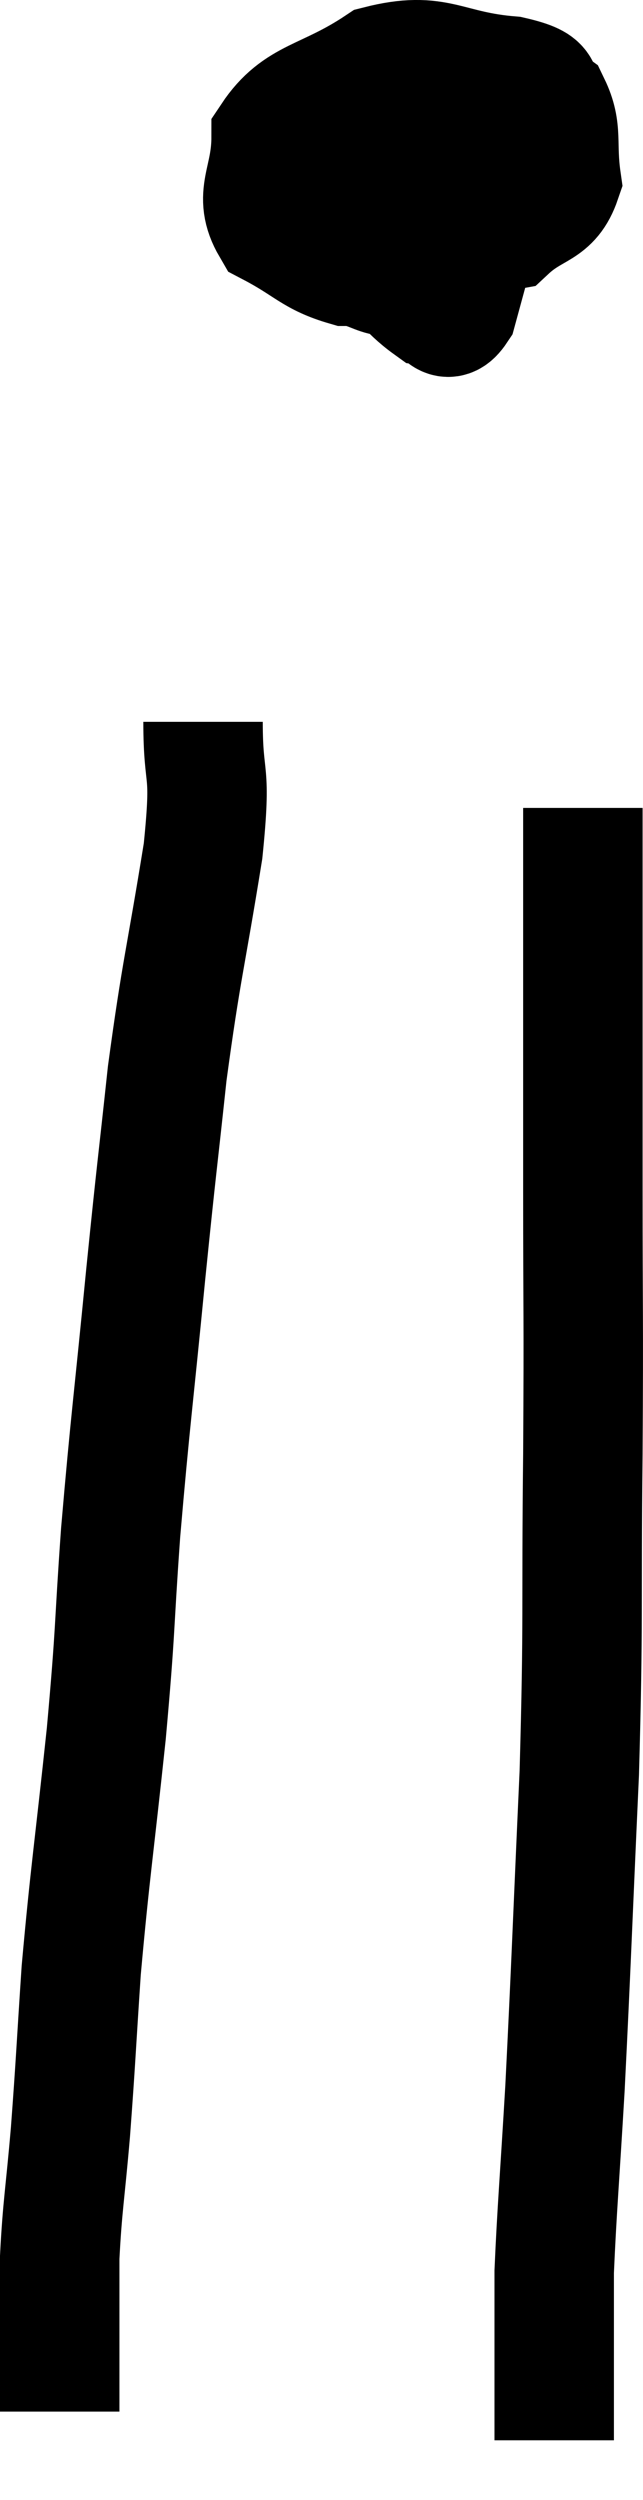 <svg xmlns="http://www.w3.org/2000/svg" viewBox="13.46 5.148 10.767 41.812" width="10.767" height="41.812"><path d="M 19.74 6.78 C 19.74 7.32, 19.53 7.41, 19.74 7.86 C 20.16 8.22, 20.025 8.295, 20.58 8.58 C 21.27 8.79, 21.39 9.105, 21.96 9 C 22.41 8.58, 22.68 8.685, 22.86 8.16 C 22.77 7.53, 22.89 7.335, 22.68 6.9 C 22.35 6.66, 22.74 6.585, 22.02 6.42 C 20.91 6.33, 20.805 5.985, 19.8 6.24 C 18.9 6.84, 18.45 6.765, 18 7.44 C 18 8.19, 17.685 8.4, 18 8.94 C 18.63 9.27, 18.69 9.435, 19.26 9.6 C 19.77 9.6, 19.89 9.975, 20.28 9.6 C 20.55 8.85, 20.64 8.715, 20.82 8.1 C 20.91 7.62, 20.955 7.425, 21 7.14 C 21 7.05, 21.24 6.945, 21 6.96 C 20.52 7.08, 20.385 6.63, 20.04 7.2 C 19.83 8.22, 19.47 8.475, 19.62 9.24 C 20.13 9.75, 20.265 9.99, 20.64 10.26 C 20.88 10.29, 20.91 10.635, 21.12 10.32 L 21.48 9" fill="none" stroke="black" stroke-width="2"></path><path d="M 16.86 17.22 C 16.86 18.3, 17.01 17.91, 16.86 19.38 C 16.56 21.24, 16.5 21.33, 16.26 23.1 C 16.08 24.78, 16.095 24.54, 15.9 26.46 C 15.69 28.62, 15.645 28.86, 15.48 30.78 C 15.36 32.46, 15.405 32.31, 15.24 34.14 C 15.03 36.12, 14.97 36.435, 14.82 38.1 C 14.73 39.45, 14.73 39.6, 14.64 40.8 C 14.55 41.85, 14.505 42.03, 14.46 42.9 C 14.46 43.59, 14.46 43.635, 14.46 44.28 C 14.46 44.88, 14.46 45.18, 14.46 45.48 L 14.46 45.48" fill="none" stroke="black" stroke-width="2"></path><path d="M 23.22 18.66 C 23.22 21.84, 23.22 22.32, 23.22 25.02 C 23.22 27.24, 23.235 27.015, 23.22 29.46 C 23.19 32.13, 23.235 32.145, 23.16 34.8 C 23.04 37.44, 23.025 37.995, 22.92 40.08 C 22.83 41.61, 22.785 42.105, 22.74 43.14 C 22.74 43.68, 22.74 43.71, 22.74 44.22 C 22.74 44.7, 22.74 44.745, 22.74 45.18 C 22.74 45.57, 22.74 45.765, 22.74 45.96 L 22.74 45.96" fill="none" stroke="black" stroke-width="2"></path></svg>